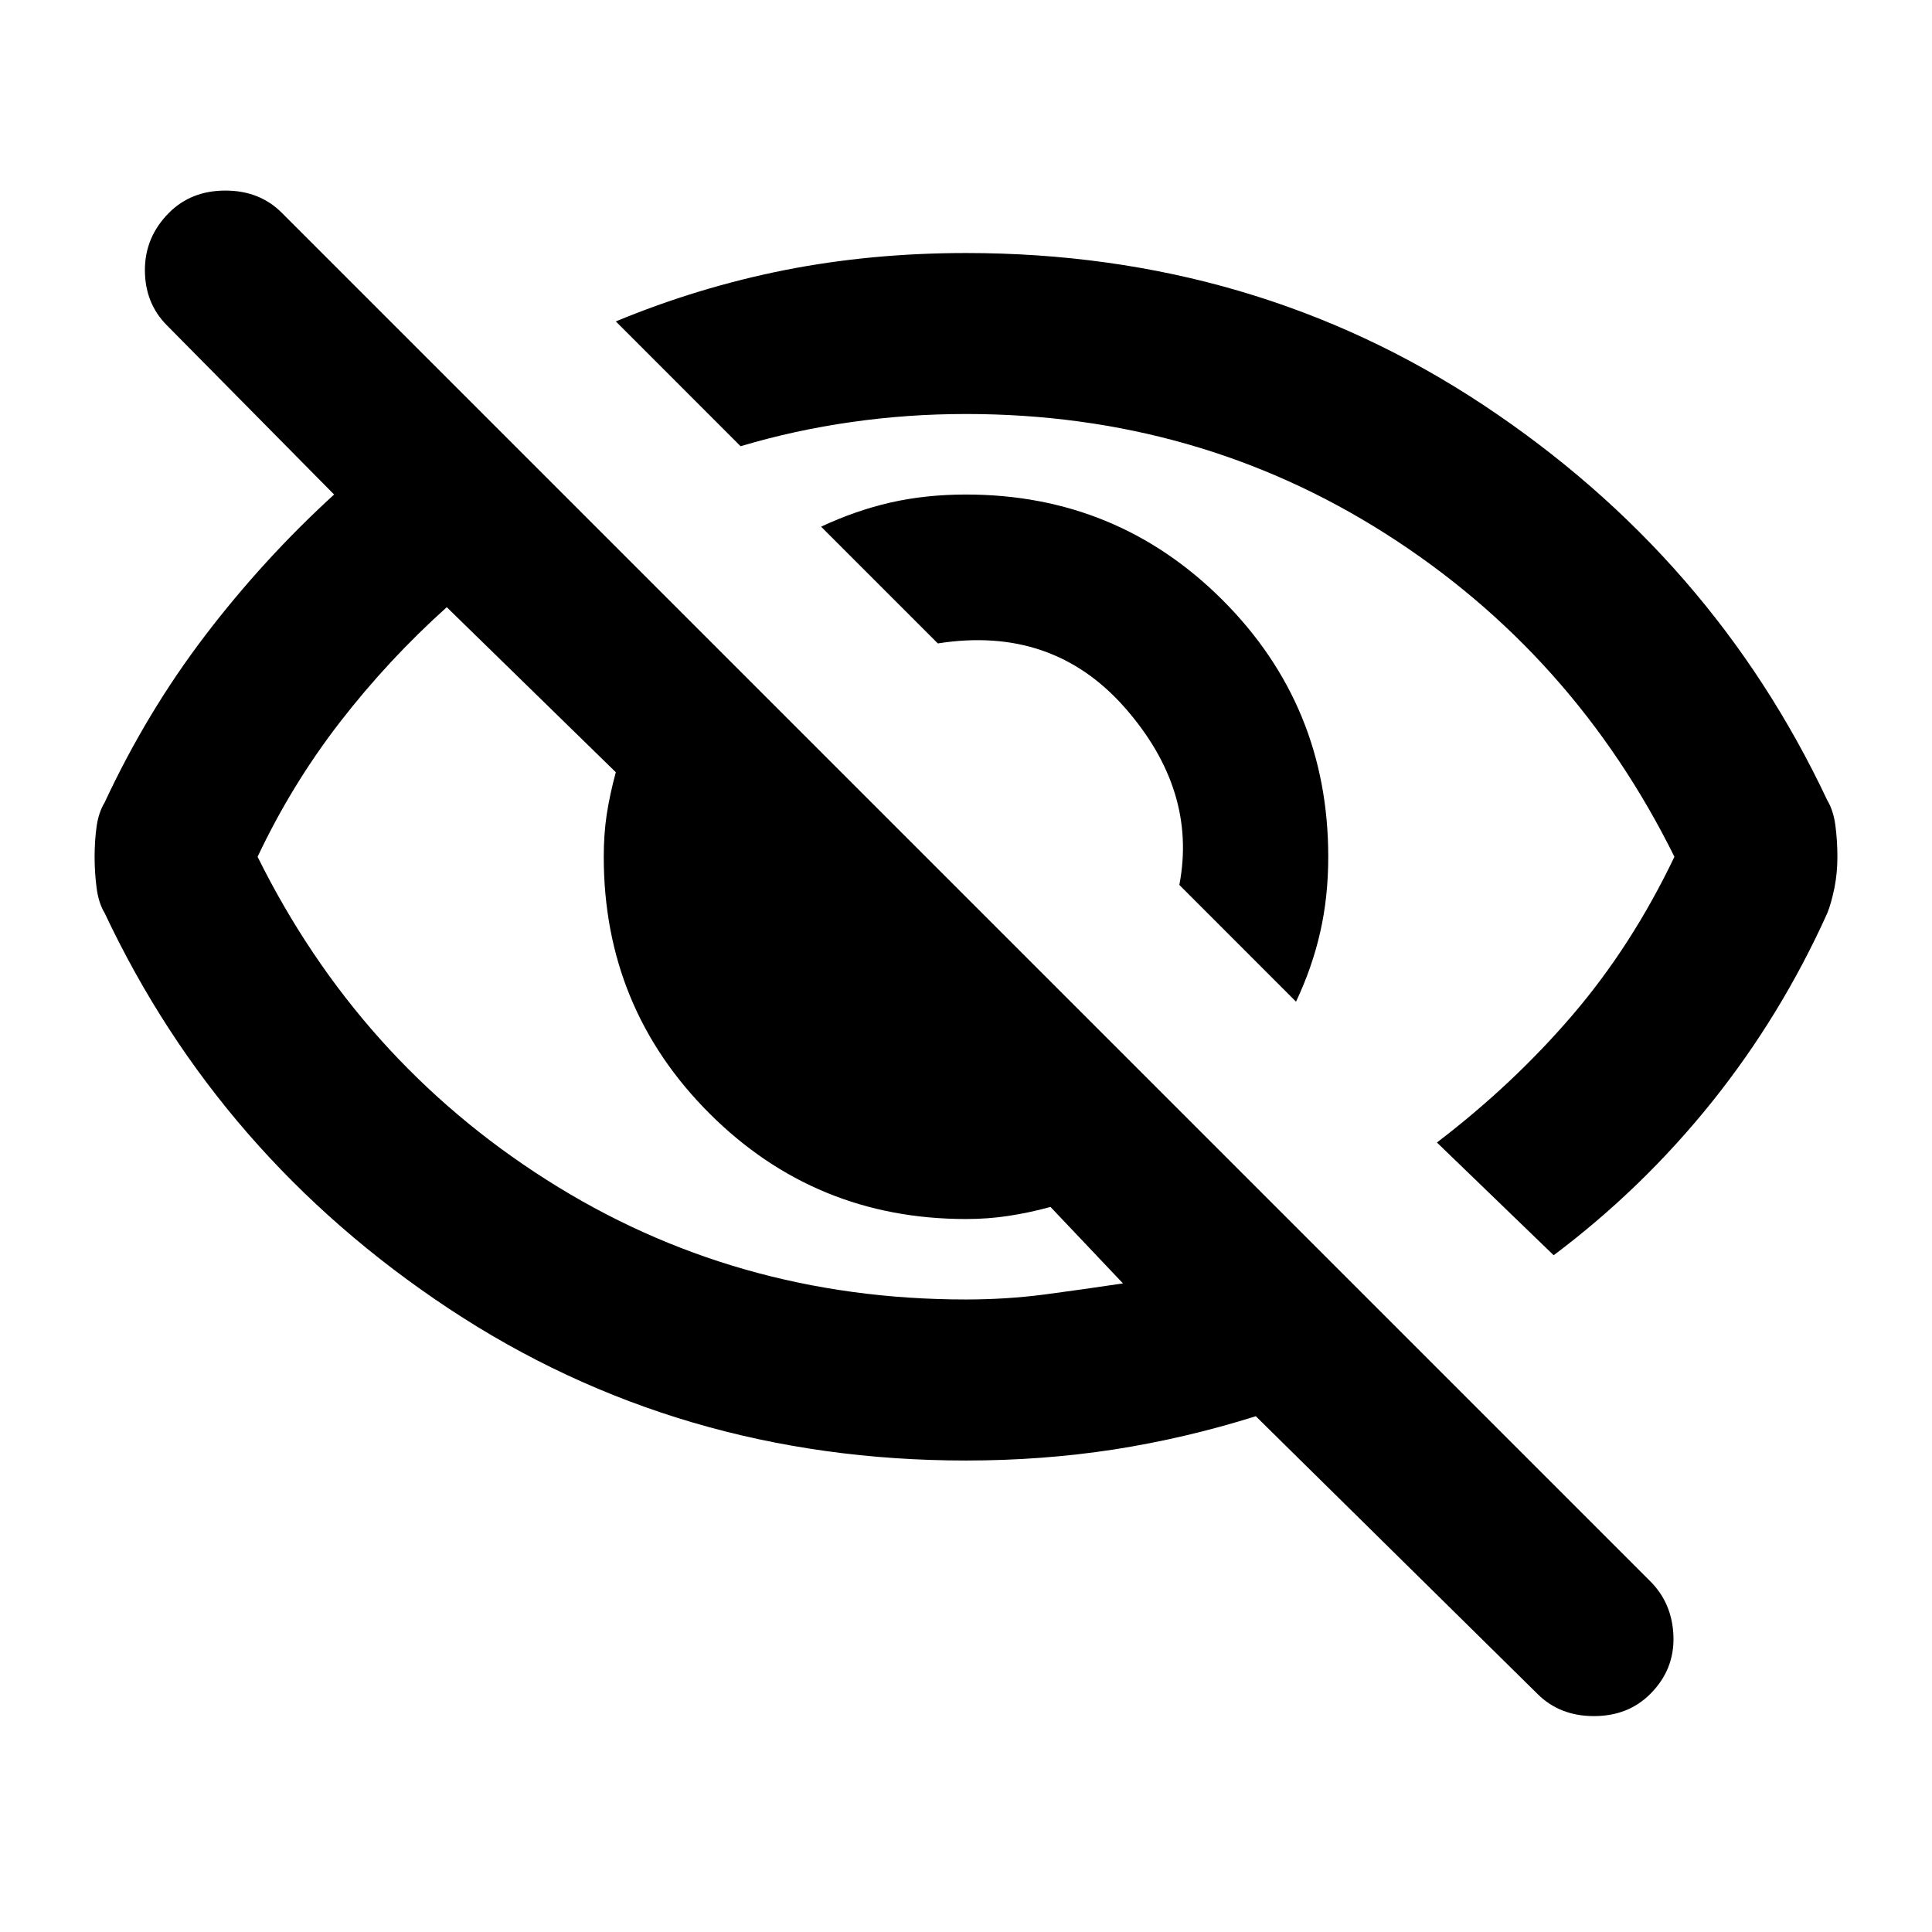 <svg width="28" height="28" viewBox="0 0 28 28" fill="none" xmlns="http://www.w3.org/2000/svg">
<path d="M18.783 14.517L17.092 12.825C17.267 11.911 17.004 11.056 16.304 10.258C15.604 9.461 14.7 9.15 13.592 9.325L11.9 7.633C12.231 7.478 12.566 7.361 12.906 7.283C13.246 7.206 13.611 7.167 14 7.167C15.458 7.167 16.698 7.677 17.719 8.697C18.74 9.719 19.25 10.958 19.25 12.417C19.25 12.806 19.211 13.17 19.133 13.511C19.056 13.851 18.939 14.186 18.783 14.517ZM22.517 18.192L20.825 16.558C21.564 15.994 22.22 15.377 22.794 14.706C23.368 14.035 23.858 13.272 24.267 12.417C23.294 10.453 21.899 8.892 20.081 7.735C18.263 6.578 16.236 6 14 6C13.436 6 12.882 6.039 12.338 6.117C11.793 6.194 11.258 6.311 10.733 6.467L8.925 4.658C9.722 4.328 10.539 4.08 11.375 3.914C12.211 3.749 13.086 3.667 14 3.667C16.781 3.667 19.279 4.4 21.496 5.868C23.712 7.337 25.375 9.247 26.483 11.6C26.542 11.697 26.581 11.819 26.6 11.964C26.619 12.11 26.629 12.261 26.629 12.417C26.629 12.572 26.615 12.723 26.586 12.868C26.556 13.014 26.522 13.136 26.483 13.233C26.036 14.225 25.477 15.139 24.807 15.975C24.136 16.811 23.372 17.55 22.517 18.192ZM22.283 24.55L18.2 20.525C17.52 20.739 16.834 20.899 16.144 21.007C15.454 21.113 14.739 21.167 14 21.167C11.22 21.167 8.721 20.433 6.504 18.965C4.288 17.497 2.625 15.586 1.517 13.233C1.458 13.136 1.419 13.014 1.4 12.868C1.381 12.723 1.371 12.572 1.371 12.417C1.371 12.261 1.381 12.115 1.4 11.979C1.419 11.843 1.458 11.726 1.517 11.629C1.925 10.754 2.411 9.947 2.975 9.208C3.539 8.469 4.161 7.789 4.842 7.167L2.421 4.717C2.207 4.503 2.1 4.235 2.1 3.914C2.1 3.594 2.217 3.317 2.45 3.083C2.664 2.869 2.936 2.762 3.267 2.762C3.597 2.762 3.869 2.869 4.083 3.083L23.917 22.917C24.131 23.131 24.243 23.398 24.253 23.719C24.262 24.04 24.15 24.317 23.917 24.55C23.703 24.764 23.431 24.871 23.1 24.871C22.77 24.871 22.497 24.764 22.283 24.55ZM6.475 8.8C5.911 9.306 5.396 9.86 4.929 10.463C4.463 11.065 4.064 11.717 3.733 12.417C4.706 14.38 6.101 15.941 7.918 17.097C9.737 18.255 11.764 18.833 14 18.833C14.389 18.833 14.768 18.809 15.137 18.761C15.507 18.712 15.886 18.658 16.275 18.6L15.225 17.492C15.011 17.55 14.807 17.593 14.613 17.622C14.418 17.652 14.214 17.667 14 17.667C12.542 17.667 11.302 17.156 10.281 16.136C9.26 15.115 8.75 13.875 8.75 12.417C8.75 12.203 8.764 11.999 8.793 11.804C8.823 11.61 8.867 11.405 8.925 11.192L6.475 8.8Z" fill="black"/>
</svg>
